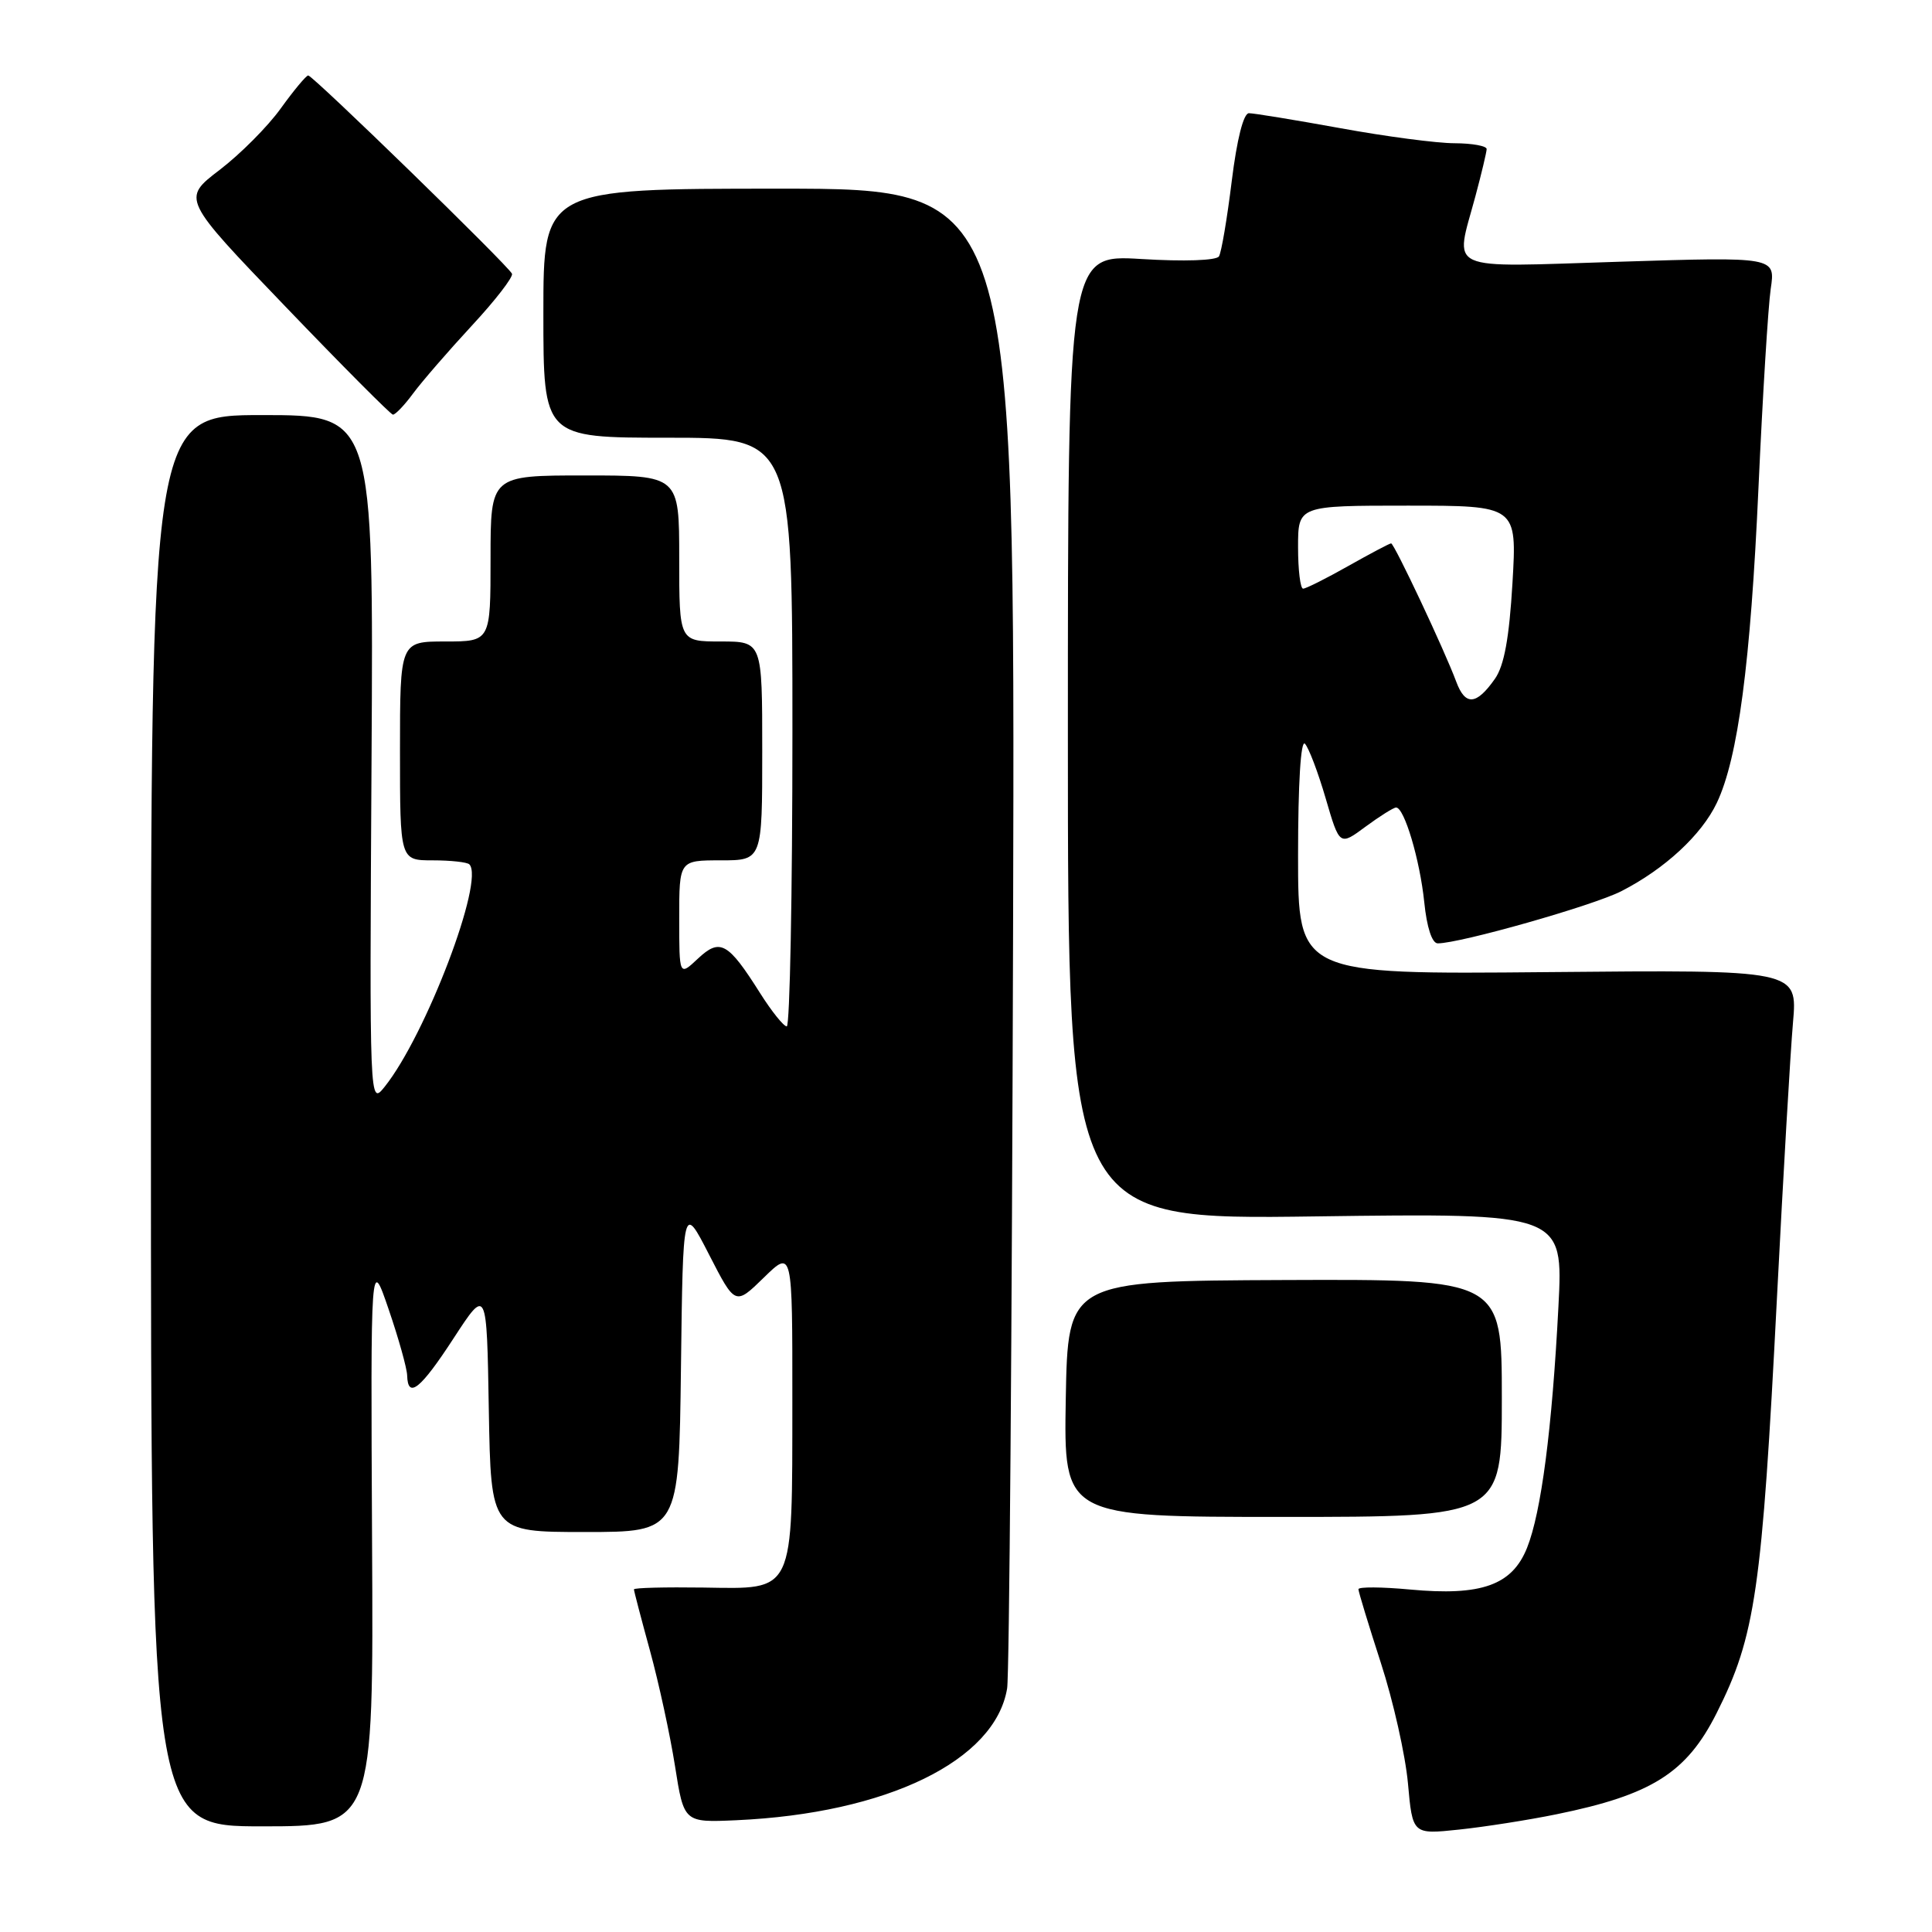 <?xml version="1.0" encoding="UTF-8" standalone="no"?>
<!DOCTYPE svg PUBLIC "-//W3C//DTD SVG 1.1//EN" "http://www.w3.org/Graphics/SVG/1.1/DTD/svg11.dtd" >
<svg xmlns="http://www.w3.org/2000/svg" xmlns:xlink="http://www.w3.org/1999/xlink" version="1.1" viewBox="0 0 256 256">
 <g >
 <path fill="currentColor"
d=" M 206.25 240.40 C 218.86 237.83 223.48 234.92 227.46 227.00 C 232.60 216.80 233.47 210.79 235.46 171.88 C 236.29 155.72 237.24 139.35 237.58 135.50 C 238.19 128.50 238.19 128.50 205.09 128.81 C 172.00 129.12 172.00 129.12 172.00 113.36 C 172.00 103.85 172.36 97.98 172.91 98.55 C 173.41 99.07 174.65 102.33 175.66 105.79 C 177.50 112.09 177.50 112.09 180.94 109.54 C 182.84 108.14 184.66 107.00 184.99 107.00 C 186.08 107.00 188.14 113.93 188.72 119.53 C 189.06 122.89 189.75 125.00 190.51 125.00 C 193.48 125.00 211.09 120.00 214.83 118.09 C 220.58 115.15 225.47 110.63 227.49 106.38 C 230.30 100.45 231.96 87.91 233.01 64.57 C 233.56 52.43 234.29 40.60 234.63 38.27 C 235.26 34.03 235.26 34.03 214.63 34.68 C 191.07 35.41 192.77 36.18 195.50 26.00 C 196.31 22.98 196.98 20.16 196.99 19.75 C 196.99 19.34 195.09 18.99 192.75 18.98 C 190.41 18.98 183.59 18.08 177.58 16.98 C 171.57 15.89 166.13 15.00 165.49 15.00 C 164.77 15.00 163.90 18.43 163.21 24.01 C 162.60 28.97 161.84 33.45 161.52 33.97 C 161.18 34.52 156.92 34.67 151.22 34.32 C 141.50 33.73 141.50 33.73 141.50 97.68 C 141.50 161.63 141.50 161.63 174.32 161.18 C 207.14 160.74 207.14 160.74 206.50 173.12 C 205.66 189.35 204.22 200.41 202.34 205.10 C 200.36 210.05 196.29 211.50 186.84 210.62 C 183.08 210.27 180.00 210.25 180.00 210.58 C 180.00 210.91 181.34 215.30 182.97 220.34 C 184.61 225.38 186.22 232.56 186.56 236.29 C 187.17 243.08 187.17 243.08 193.33 242.43 C 196.73 242.07 202.54 241.16 206.25 240.40 Z  M 49.30 204.25 C 49.11 166.50 49.11 166.50 51.50 173.50 C 52.82 177.35 53.92 181.29 53.95 182.25 C 54.04 185.42 55.71 184.09 60.13 177.29 C 64.50 170.59 64.50 170.59 64.77 186.79 C 65.05 203.00 65.05 203.00 77.51 203.00 C 89.96 203.00 89.96 203.00 90.23 181.25 C 90.50 159.50 90.50 159.50 93.96 166.25 C 97.42 172.99 97.42 172.99 101.21 169.29 C 105.00 165.59 105.00 165.59 104.99 185.55 C 104.97 211.42 105.38 210.54 93.20 210.36 C 88.14 210.29 84.00 210.39 84.00 210.60 C 84.00 210.81 84.96 214.47 86.13 218.74 C 87.30 223.01 88.79 229.88 89.44 234.00 C 90.62 241.50 90.62 241.50 97.56 241.19 C 117.51 240.29 131.88 233.30 133.45 223.72 C 133.74 221.95 134.09 176.51 134.24 122.75 C 134.50 25.00 134.50 25.00 103.25 25.00 C 72.00 25.00 72.00 25.00 72.00 41.50 C 72.00 58.00 72.00 58.00 88.50 58.00 C 105.00 58.00 105.00 58.00 105.00 97.00 C 105.00 118.45 104.66 136.00 104.25 136.00 C 103.84 136.00 102.25 134.02 100.72 131.60 C 96.46 124.85 95.41 124.27 92.47 127.03 C 90.00 129.35 90.00 129.35 90.00 121.67 C 90.00 114.00 90.00 114.00 95.50 114.00 C 101.00 114.00 101.00 114.00 101.00 99.50 C 101.00 85.00 101.00 85.00 95.50 85.00 C 90.00 85.00 90.00 85.00 90.00 74.00 C 90.00 63.00 90.00 63.00 77.50 63.00 C 65.00 63.00 65.00 63.00 65.00 74.00 C 65.00 85.00 65.00 85.00 59.00 85.00 C 53.00 85.00 53.00 85.00 53.00 99.50 C 53.00 114.00 53.00 114.00 57.33 114.00 C 59.72 114.00 61.90 114.24 62.19 114.53 C 64.26 116.60 56.42 137.19 50.97 144.00 C 48.96 146.50 48.96 146.50 49.23 100.75 C 49.50 55.00 49.50 55.00 34.75 55.00 C 20.00 55.00 20.00 55.00 20.00 148.50 C 20.00 242.00 20.00 242.00 34.75 242.00 C 49.50 242.00 49.50 242.00 49.30 204.25 Z  M 199.00 185.25 C 199.00 169.50 199.00 169.50 170.25 169.61 C 141.50 169.73 141.50 169.73 141.22 185.36 C 140.95 201.00 140.95 201.00 169.97 201.00 C 199.00 201.00 199.00 201.00 199.00 185.25 Z  M 54.75 52.12 C 55.92 50.54 59.42 46.50 62.53 43.14 C 65.64 39.79 68.03 36.69 67.84 36.27 C 67.37 35.21 41.47 10.00 40.84 10.00 C 40.57 10.00 38.93 11.97 37.20 14.37 C 35.48 16.77 31.82 20.44 29.08 22.53 C 24.10 26.34 24.10 26.34 37.80 40.60 C 45.33 48.45 51.75 54.90 52.06 54.94 C 52.37 54.97 53.58 53.71 54.75 52.12 Z  M 192.96 90.33 C 191.41 86.15 184.74 72.00 184.33 72.00 C 184.13 72.00 181.58 73.35 178.65 75.00 C 175.73 76.65 173.04 78.00 172.67 78.00 C 172.30 78.00 172.00 75.53 172.00 72.50 C 172.00 67.00 172.00 67.00 186.51 67.00 C 201.01 67.00 201.01 67.00 200.41 77.25 C 199.98 84.54 199.31 88.20 198.09 89.94 C 195.63 93.45 194.16 93.56 192.96 90.33 Z "/>
</g>
</svg>